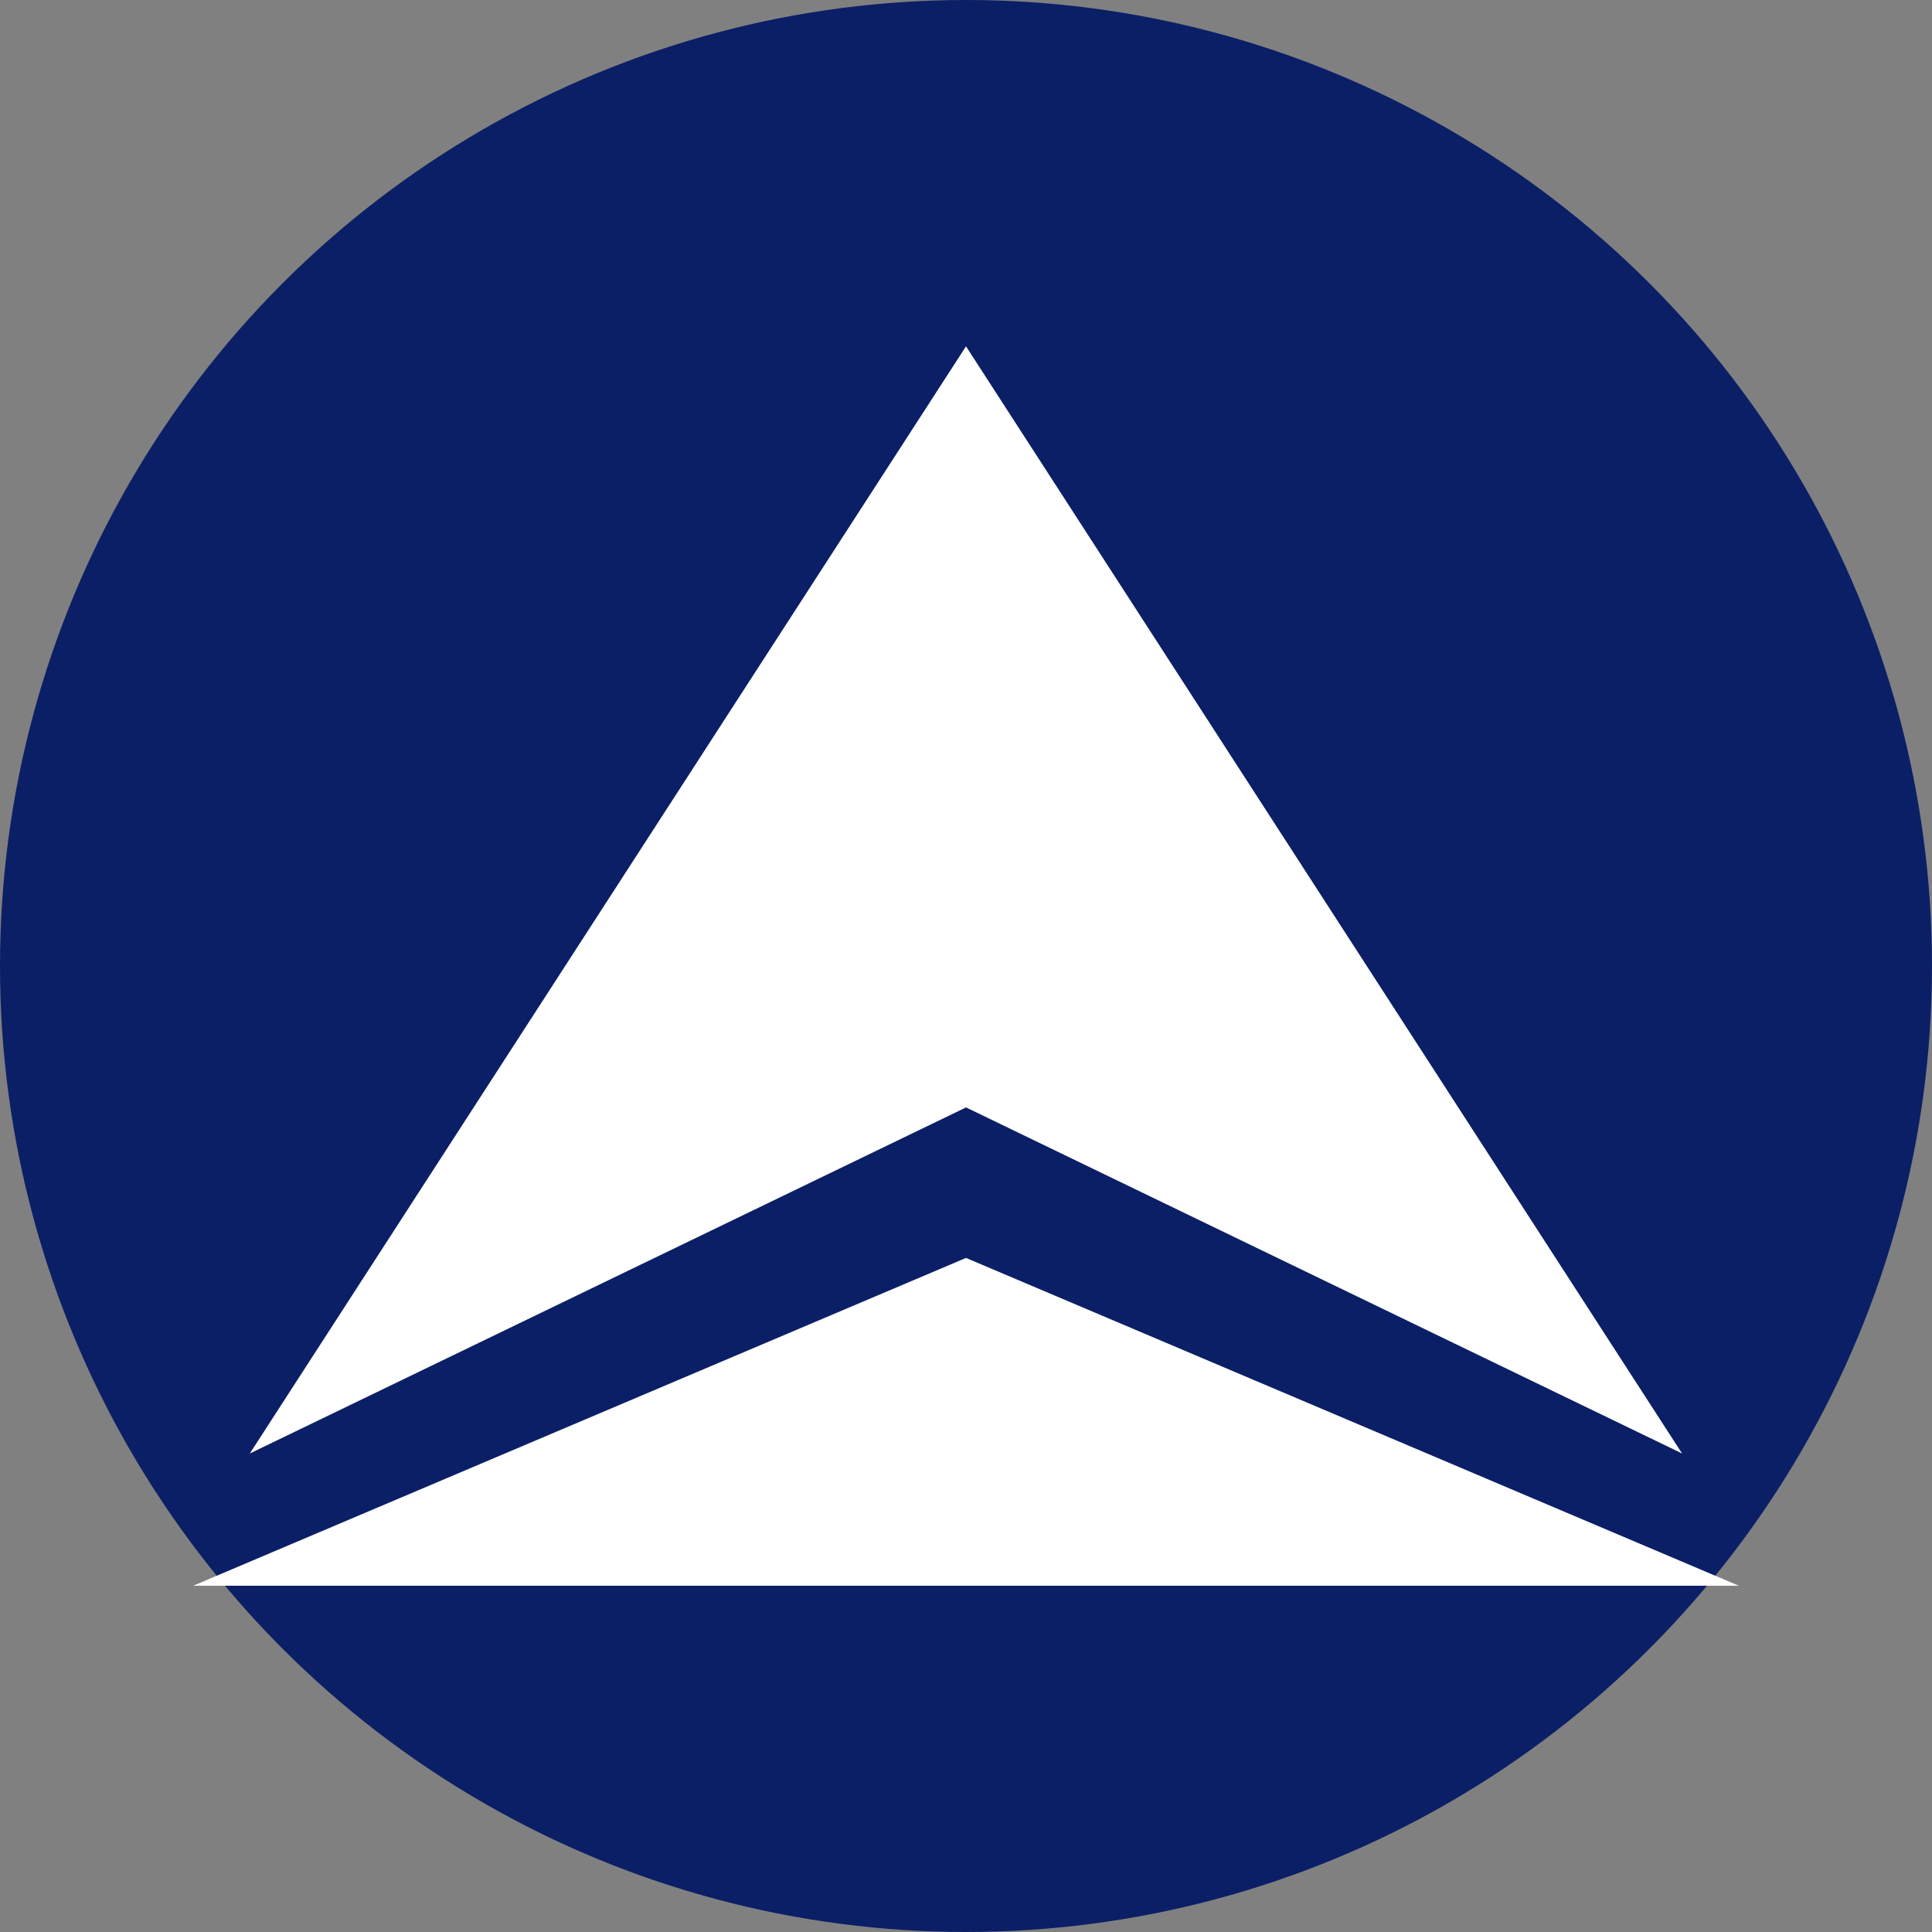 <svg version="1.1" viewBox="0 0 100 100" xmlns="http://www.w3.org/2000/svg">
	<rect x="0" y="0" width="100" height="100" fill="#808080" stroke="none"/>
	<circle cx="50" cy="50" r="50" fill="#0b1f66"/>
	<path d="m50 17.926-37.07 57.307 37.07-17.912v-0.002l37.062 17.912-37.062-57.305zm0 47.184-40 16.967h40 40.002l-40.002-16.967z" fill="#fff"/>
</svg>
